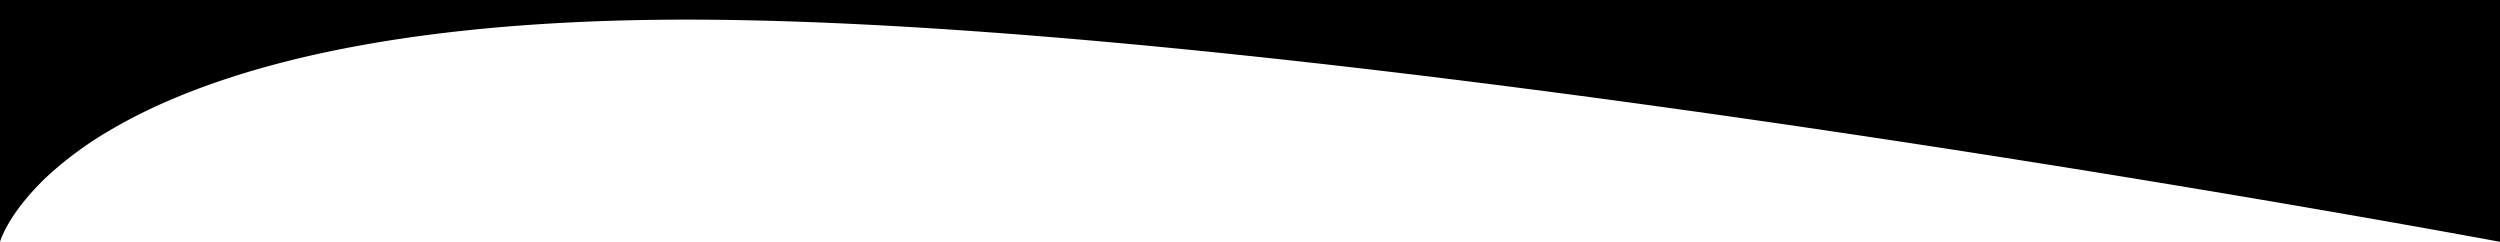 <svg xmlns="http://www.w3.org/2000/svg" width="989.233" height="95.686" viewBox="0 0 1000 100" preserveAspectRatio="none"><path d="M999.999 99.998h-1000 1000c-.512-.1-30.456-5.877-78.149-14.356-44.209-7.86-113.175-19.719-190.677-31.584-87.111-13.339-167.035-23.965-237.551-31.586-88.144-9.527-161.75-14.357-218.774-14.357s-106.957 4.83-148.414 14.357c-33.165 7.621-61.009 18.247-82.76 31.584a146.66 146.66 0 0 0-22.629 16.869A99.571 99.571 0 0 0 7.789 85.64C1.699 94.05.067 99.755-.001 99.998v-100h1000v100Z" class="shape-fill"/></svg>